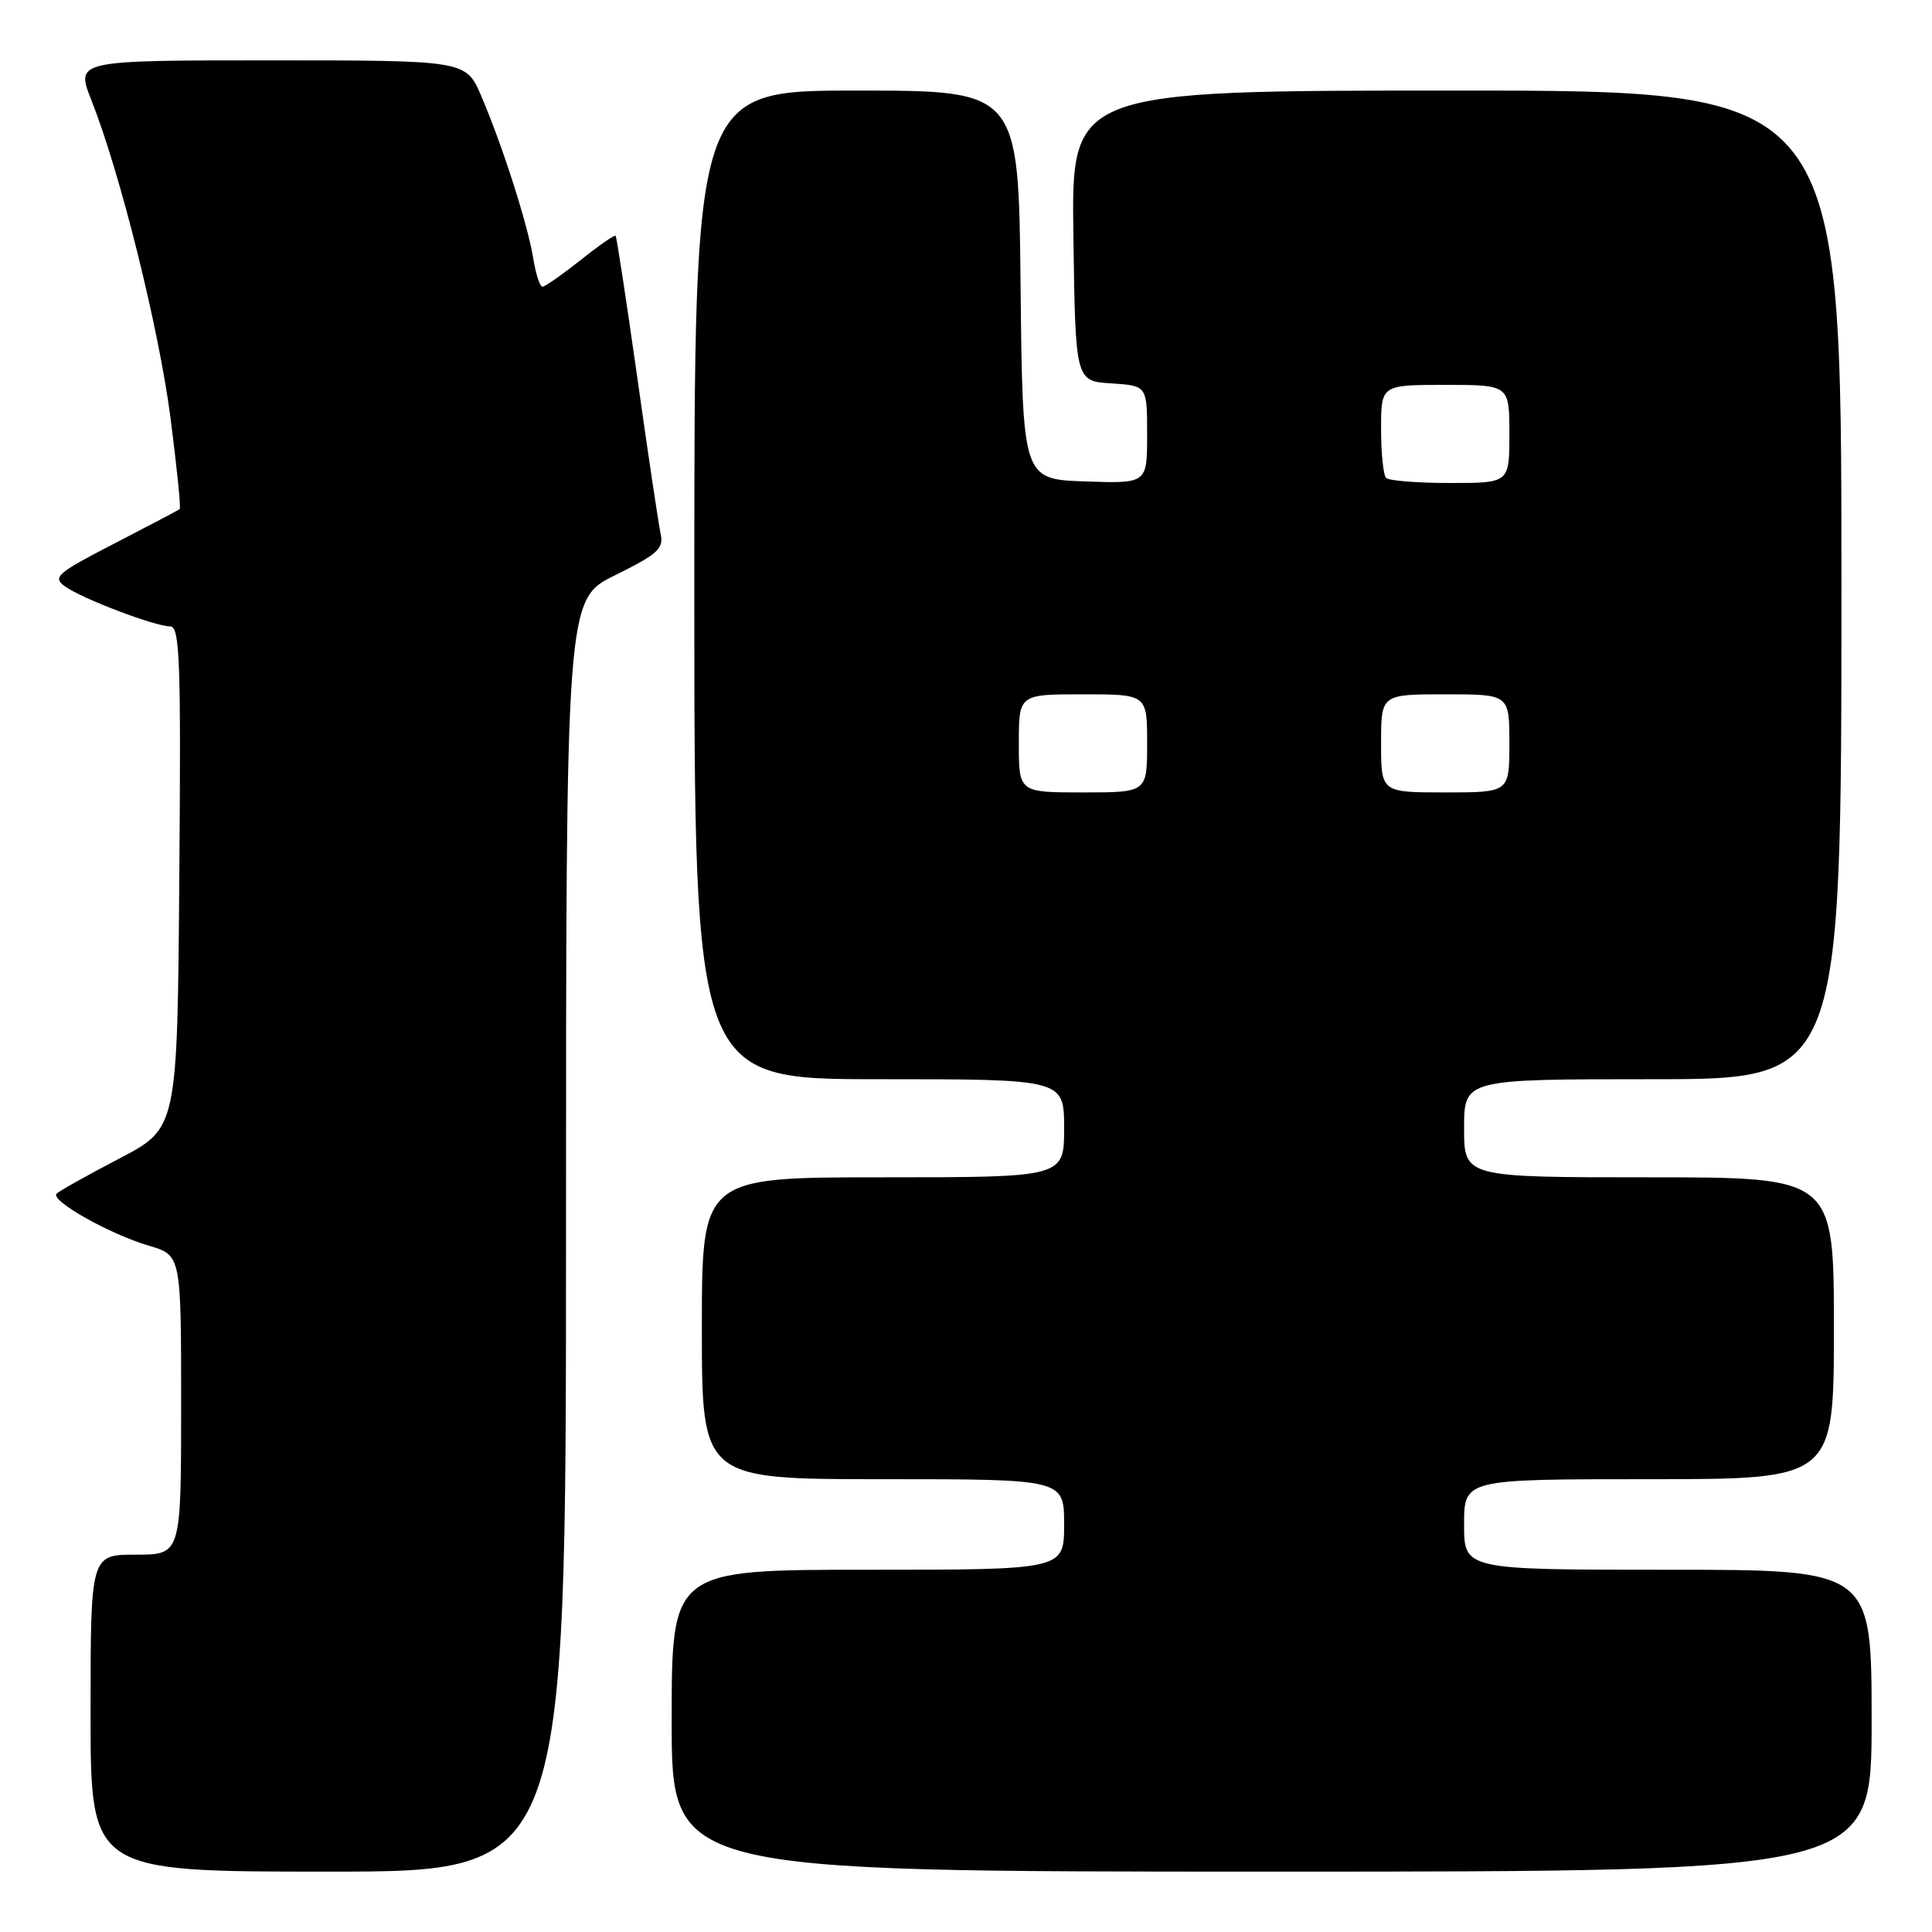 <?xml version="1.0" encoding="UTF-8" standalone="no"?>
<!DOCTYPE svg PUBLIC "-//W3C//DTD SVG 1.1//EN" "http://www.w3.org/Graphics/SVG/1.1/DTD/svg11.dtd" >
<svg xmlns="http://www.w3.org/2000/svg" xmlns:xlink="http://www.w3.org/1999/xlink" version="1.1" viewBox="0 0 256 256">
 <g >
 <path fill="currentColor"
d=" M 75.00 163.71 C 75.00 79.43 75.00 79.43 81.52 76.21 C 87.14 73.44 87.97 72.69 87.54 70.75 C 87.27 69.51 85.87 60.17 84.44 50.00 C 83.00 39.83 81.71 31.38 81.57 31.24 C 81.43 31.09 79.33 32.55 76.91 34.48 C 74.48 36.40 72.22 37.98 71.88 37.99 C 71.54 38.00 70.99 36.31 70.66 34.25 C 69.94 29.79 66.61 19.37 63.78 12.75 C 61.75 8.00 61.75 8.00 35.89 8.00 C 10.03 8.00 10.03 8.00 12.10 13.25 C 15.94 22.95 21.03 43.40 22.59 55.35 C 23.43 61.87 23.99 67.32 23.81 67.46 C 23.64 67.60 19.73 69.66 15.13 72.03 C 7.57 75.93 6.93 76.48 8.57 77.67 C 10.78 79.29 20.52 83.00 22.55 83.00 C 23.83 83.00 23.99 87.48 23.76 116.25 C 23.50 149.50 23.50 149.50 15.83 153.50 C 11.62 155.70 7.87 157.80 7.50 158.16 C 6.60 159.07 14.54 163.54 19.75 165.07 C 24.00 166.32 24.00 166.32 24.00 186.16 C 24.00 206.00 24.00 206.00 18.00 206.00 C 12.00 206.00 12.00 206.00 12.00 227.00 C 12.00 248.00 12.00 248.00 43.50 248.00 C 75.00 248.00 75.00 248.00 75.00 163.71 Z  M 248.00 228.00 C 248.00 208.00 248.00 208.00 221.00 208.00 C 194.00 208.00 194.00 208.00 194.00 202.00 C 194.00 196.00 194.00 196.00 218.50 196.00 C 243.00 196.00 243.00 196.00 243.00 176.00 C 243.00 156.00 243.00 156.00 218.50 156.00 C 194.00 156.00 194.00 156.00 194.00 149.50 C 194.00 143.00 194.00 143.00 219.00 143.00 C 244.00 143.00 244.00 143.00 244.00 77.50 C 244.00 12.00 244.00 12.00 192.98 12.00 C 141.96 12.00 141.96 12.00 142.23 31.25 C 142.50 50.50 142.50 50.50 147.25 50.80 C 152.00 51.11 152.00 51.11 152.00 57.60 C 152.00 64.08 152.00 64.08 143.75 63.79 C 135.50 63.50 135.50 63.50 135.23 37.75 C 134.97 12.00 134.97 12.00 113.48 12.00 C 92.00 12.00 92.00 12.00 92.00 77.50 C 92.00 143.00 92.00 143.00 116.50 143.00 C 141.00 143.00 141.00 143.00 141.00 149.50 C 141.00 156.00 141.00 156.00 117.00 156.00 C 93.00 156.00 93.00 156.00 93.00 176.00 C 93.00 196.00 93.00 196.00 117.00 196.00 C 141.00 196.00 141.00 196.00 141.00 202.00 C 141.00 208.00 141.00 208.00 115.00 208.00 C 89.00 208.00 89.00 208.00 89.00 228.00 C 89.00 248.00 89.00 248.00 168.50 248.00 C 248.00 248.00 248.00 248.00 248.00 228.00 Z  M 135.00 98.50 C 135.00 92.00 135.00 92.00 143.50 92.00 C 152.00 92.00 152.00 92.00 152.00 98.50 C 152.00 105.00 152.00 105.00 143.50 105.00 C 135.00 105.00 135.00 105.00 135.00 98.50 Z  M 183.00 98.50 C 183.00 92.00 183.00 92.00 191.50 92.00 C 200.00 92.00 200.00 92.00 200.00 98.50 C 200.00 105.00 200.00 105.00 191.50 105.00 C 183.00 105.00 183.00 105.00 183.00 98.50 Z  M 183.67 63.33 C 183.30 62.97 183.00 60.04 183.00 56.83 C 183.00 51.00 183.00 51.00 191.50 51.00 C 200.00 51.00 200.00 51.00 200.00 57.50 C 200.00 64.00 200.00 64.00 192.17 64.00 C 187.86 64.00 184.03 63.70 183.67 63.33 Z "/>
</g>
</svg>